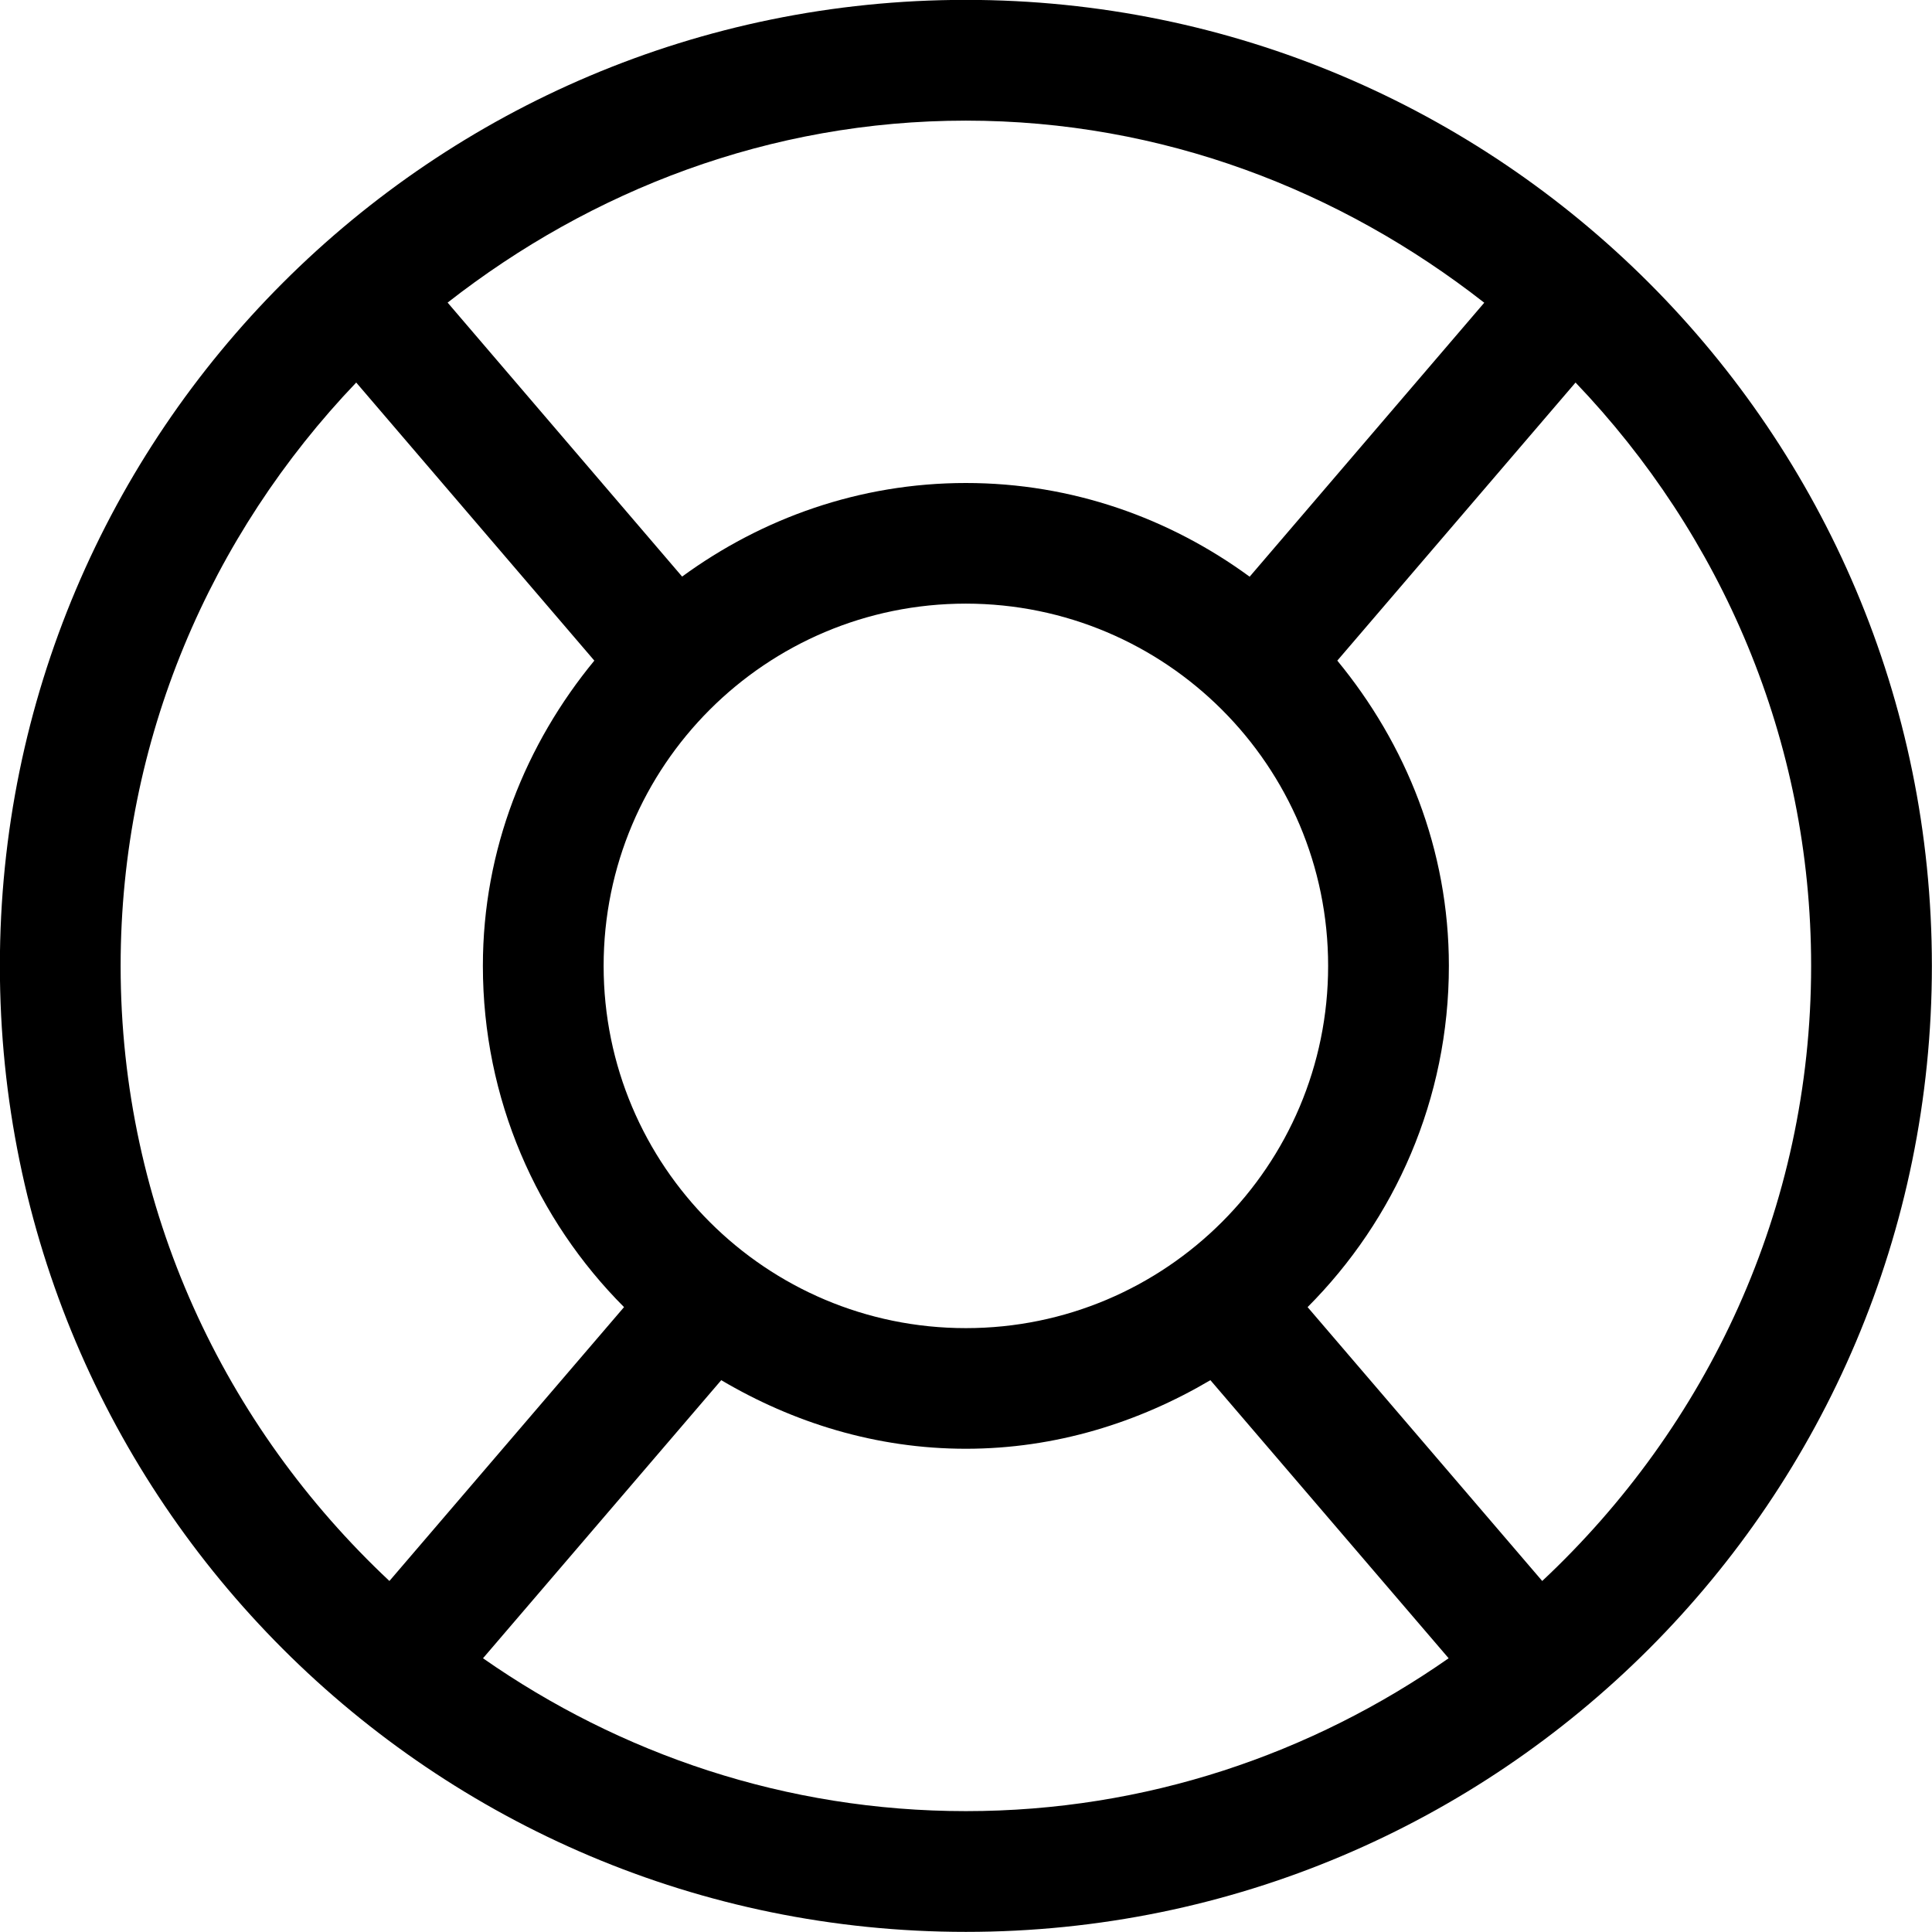 <?xml version="1.0" encoding="iso-8859-1"?>
<!-- Generator: Adobe Illustrator 16.0.0, SVG Export Plug-In . SVG Version: 6.00 Build 0)  -->
<!DOCTYPE svg PUBLIC "-//W3C//DTD SVG 1.1//EN" "http://www.w3.org/Graphics/SVG/1.1/DTD/svg11.dtd">
<svg version="1.1" xmlns="http://www.w3.org/2000/svg" xmlns:xlink="http://www.w3.org/1999/xlink" x="0px" y="0px" width="16px"
	 height="16px" viewBox="0 0 16 16" style="enable-background:new 0 0 16 16;" xml:space="preserve">
<g id="interface-help-a" style="enable-background:new    ;">
	<g id="interface-help-a_2_">
		<g>
			<path d="M7.999-0.001c-4.418,0-8,3.582-8,8c0,4.418,3.582,8,8,8c4.418,0,8-3.582,8-8C15.999,3.581,12.417-0.001,7.999-0.001z
				 M7.999,0.999c1.627,0,3.104,0.578,4.293,1.508l-1.943,2.269C9.688,4.292,8.88,4,7.999,4C7.118,4,6.31,4.292,5.649,4.775
				L3.707,2.506C4.895,1.577,6.373,0.999,7.999,0.999z M10.999,7.999c0,1.656-1.344,3-3,3c-1.657,0-3-1.344-3-3c0-1.657,1.343-3,3-3
				C9.655,5,10.999,6.342,10.999,7.999z M0.999,7.999c0-1.877,0.749-3.573,1.951-4.831l1.972,2.303
				c-0.568,0.69-0.923,1.563-0.923,2.528c0,1.104,0.447,2.102,1.169,2.826l-1.943,2.268C1.862,11.815,0.999,10.015,0.999,7.999z
				 M7.999,14.999c-1.49,0-2.864-0.473-3.999-1.266l1.973-2.303c0.596,0.352,1.283,0.568,2.026,0.568
				c0.742,0,1.43-0.217,2.025-0.568l1.973,2.303C10.862,14.526,9.489,14.999,7.999,14.999z M12.772,13.093l-1.943-2.268
				c0.723-0.725,1.17-1.723,1.17-2.826c0-0.964-0.355-1.837-0.924-2.528l1.973-2.303c1.203,1.258,1.951,2.953,1.951,4.831
				C14.999,10.015,14.136,11.815,12.772,13.093z"/>
		</g>
	</g>
</g>
<g id="Layer_1">
</g>
</svg>
